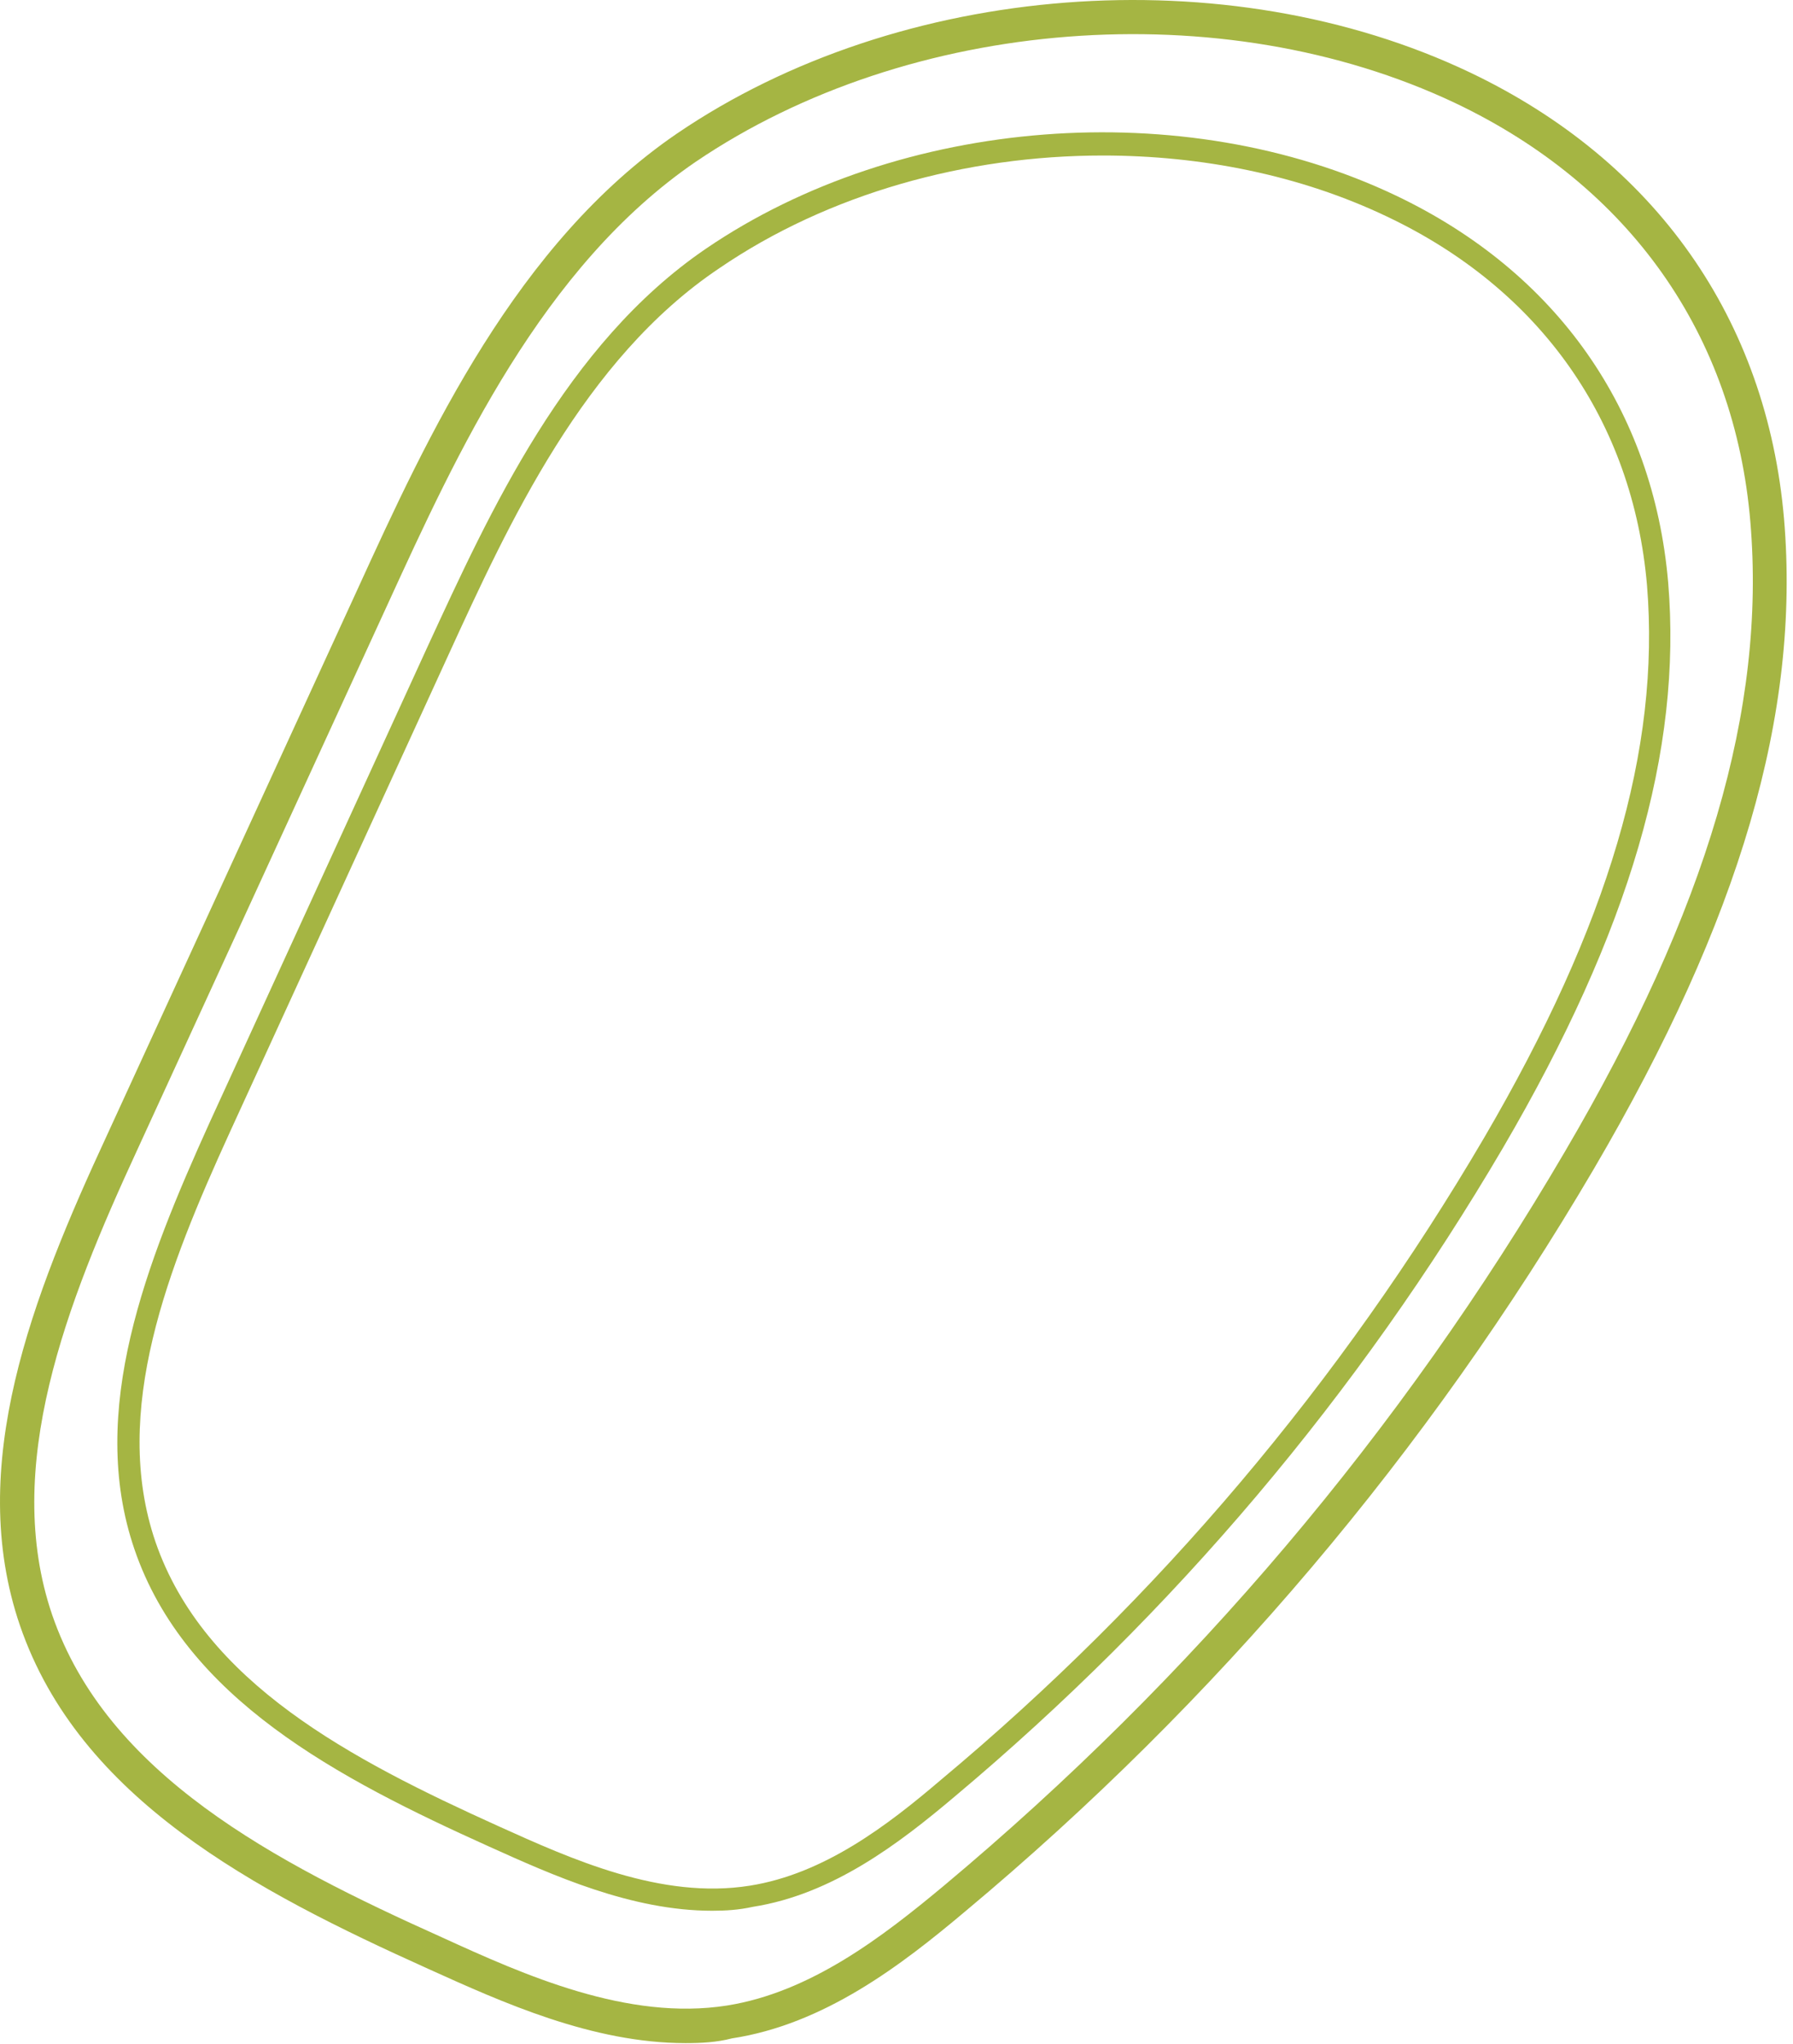 <svg width="229" height="261" viewBox="0 0 229 261" fill="none" xmlns="http://www.w3.org/2000/svg">
<path d="M87.556 260.856C75.656 260.856 64.156 255.656 54.656 251.356C32.456 241.356 10.156 229.656 2.556 207.556C-4.444 187.156 4.156 165.456 13.656 144.956L45.656 75.256C54.656 55.556 65.956 31.056 86.456 17.056C114.956 -2.344 156.656 -5.544 187.756 9.256C211.456 20.556 225.656 40.756 227.856 66.256C229.956 91.056 222.256 117.356 203.556 149.256C182.356 185.356 155.356 217.256 123.256 244.056C115.056 250.956 105.256 258.456 93.456 260.256C91.556 260.756 89.556 260.856 87.556 260.856ZM88.856 20.656C69.256 34.056 58.356 57.856 49.556 77.056L17.556 146.756C8.456 166.456 0.256 187.356 6.656 206.156C13.656 226.556 35.056 237.756 56.456 247.356C66.956 252.156 80.156 258.056 92.856 256.056C103.556 254.356 112.756 247.256 120.556 240.756C152.256 214.256 178.956 182.756 199.856 147.056C218.056 116.056 225.556 90.456 223.556 66.656C221.556 42.756 208.156 23.756 185.856 13.156C156.056 -0.944 116.156 2.156 88.856 20.656Z" fill="#A5B543"/>
<path d="M90.956 243.956C80.656 243.956 70.656 239.456 62.456 235.756C43.156 227.056 23.655 216.856 17.155 197.756C11.155 180.156 18.655 161.256 26.756 143.356L54.656 82.456C62.556 65.356 72.255 43.956 90.156 31.756C114.956 14.856 151.156 12.056 178.256 24.956C198.856 34.756 211.156 52.356 213.056 74.356C214.856 95.856 208.156 118.856 191.956 146.556C173.456 178.056 149.956 205.856 121.956 229.356C114.856 235.356 106.356 241.856 96.156 243.456C94.356 243.856 92.656 243.956 90.956 243.956ZM140.856 19.856C123.356 19.856 105.756 24.756 91.856 34.256C74.555 45.856 64.956 66.856 57.255 83.656L29.355 144.556C21.456 161.856 14.155 180.156 19.855 196.856C26.055 214.856 44.855 224.656 63.656 233.156C72.956 237.356 84.456 242.556 95.755 240.756C105.256 239.256 113.356 233.056 120.156 227.256C147.956 204.056 171.256 176.456 189.556 145.256C205.456 118.056 212.056 95.656 210.356 74.756C208.556 53.756 196.756 36.956 177.156 27.656C166.056 22.356 153.456 19.856 140.856 19.856Z" fill="#A5B543"/>
</svg>
